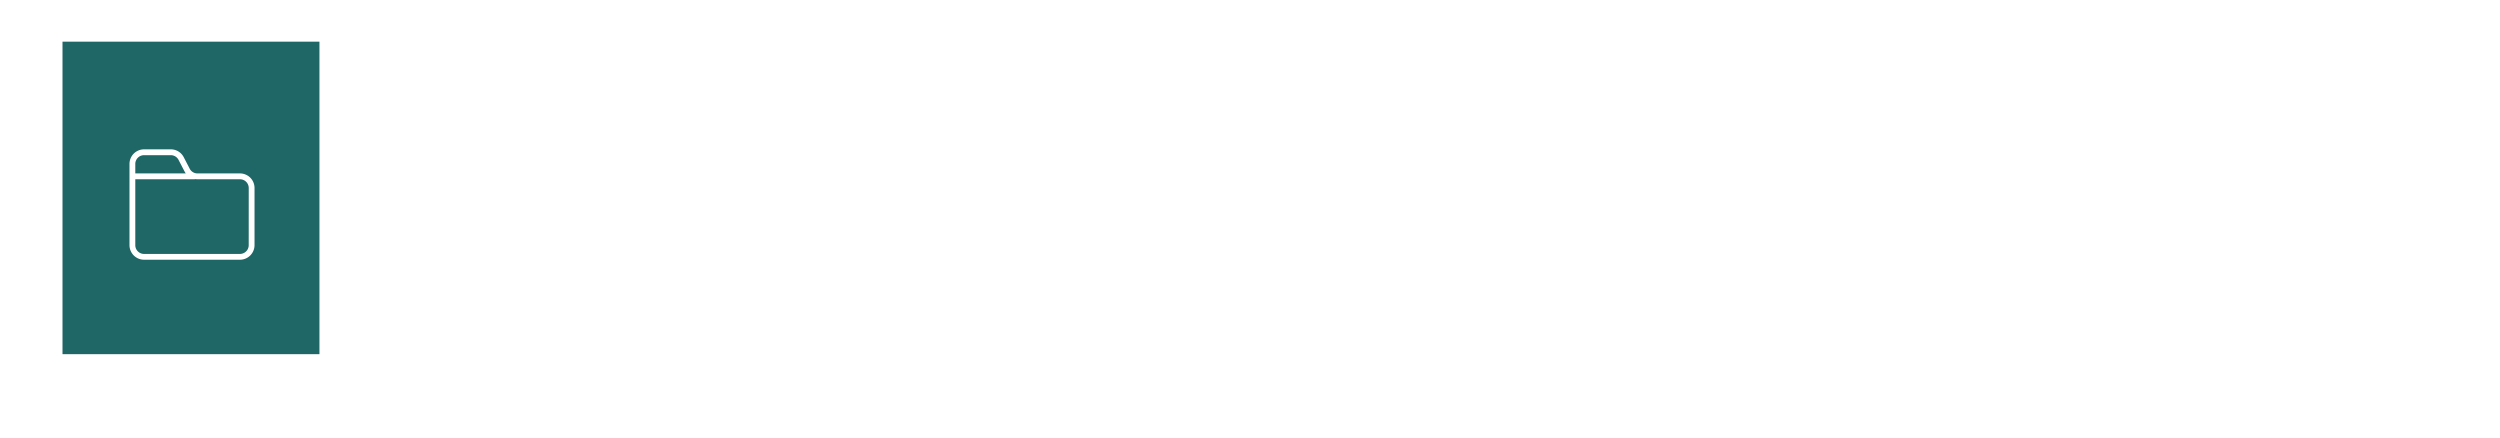 <svg xmlns="http://www.w3.org/2000/svg" xmlns:xlink="http://www.w3.org/1999/xlink" width="360" height="63" viewBox="0 0 360 63">
  <defs>
    <filter id="Rectangle_1630" x="0" y="0" width="360" height="63" filterUnits="userSpaceOnUse">
      <feOffset dy="3" input="SourceAlpha"/>
      <feGaussianBlur stdDeviation="3" result="blur"/>
      <feFlood flood-opacity="0.161"/>
      <feComposite operator="in" in2="blur"/>
      <feComposite in="SourceGraphic"/>
    </filter>
  </defs>
  <g id="Groupe_1183" data-name="Groupe 1183" transform="translate(-460 -456)">
    <g transform="matrix(1, 0, 0, 1, 460, 456)" filter="url(#Rectangle_1630)">
      <rect id="Rectangle_1630-2" data-name="Rectangle 1630" width="342" height="45" transform="translate(9 6)" fill="#fff"/>
    </g>
    <rect id="Rectangle_1631" data-name="Rectangle 1631" width="37" height="45" transform="translate(469 462)" fill="#1f6666"/>
    <path id="folder-7" d="M15.912,1.549H9.786A1.253,1.253,0,0,1,8.672.87L7.809-.792A2.084,2.084,0,0,0,5.95-1.918H2.094A2.1,2.1,0,0,0,0,.175V11.883a2.1,2.1,0,0,0,2.094,2.094H15.912a2.1,2.1,0,0,0,2.094-2.094V3.642A2.094,2.094,0,0,0,15.912,1.549ZM2.094-1.077H5.95A1.252,1.252,0,0,1,7.064-.4l.863,1.662a2.55,2.55,0,0,0,.18.289H.837V.184A1.261,1.261,0,0,1,2.094-1.077ZM17.168,11.887a1.26,1.26,0,0,1-1.256,1.256H2.094A1.26,1.26,0,0,1,.837,11.887v-9.5H9.375A.394.394,0,0,0,9.5,2.37a2.288,2.288,0,0,0,.293.021h6.122a1.26,1.26,0,0,1,1.256,1.256Zm0,0" transform="translate(478.646 479.423)" fill="#fff"/>
  </g>
</svg>
